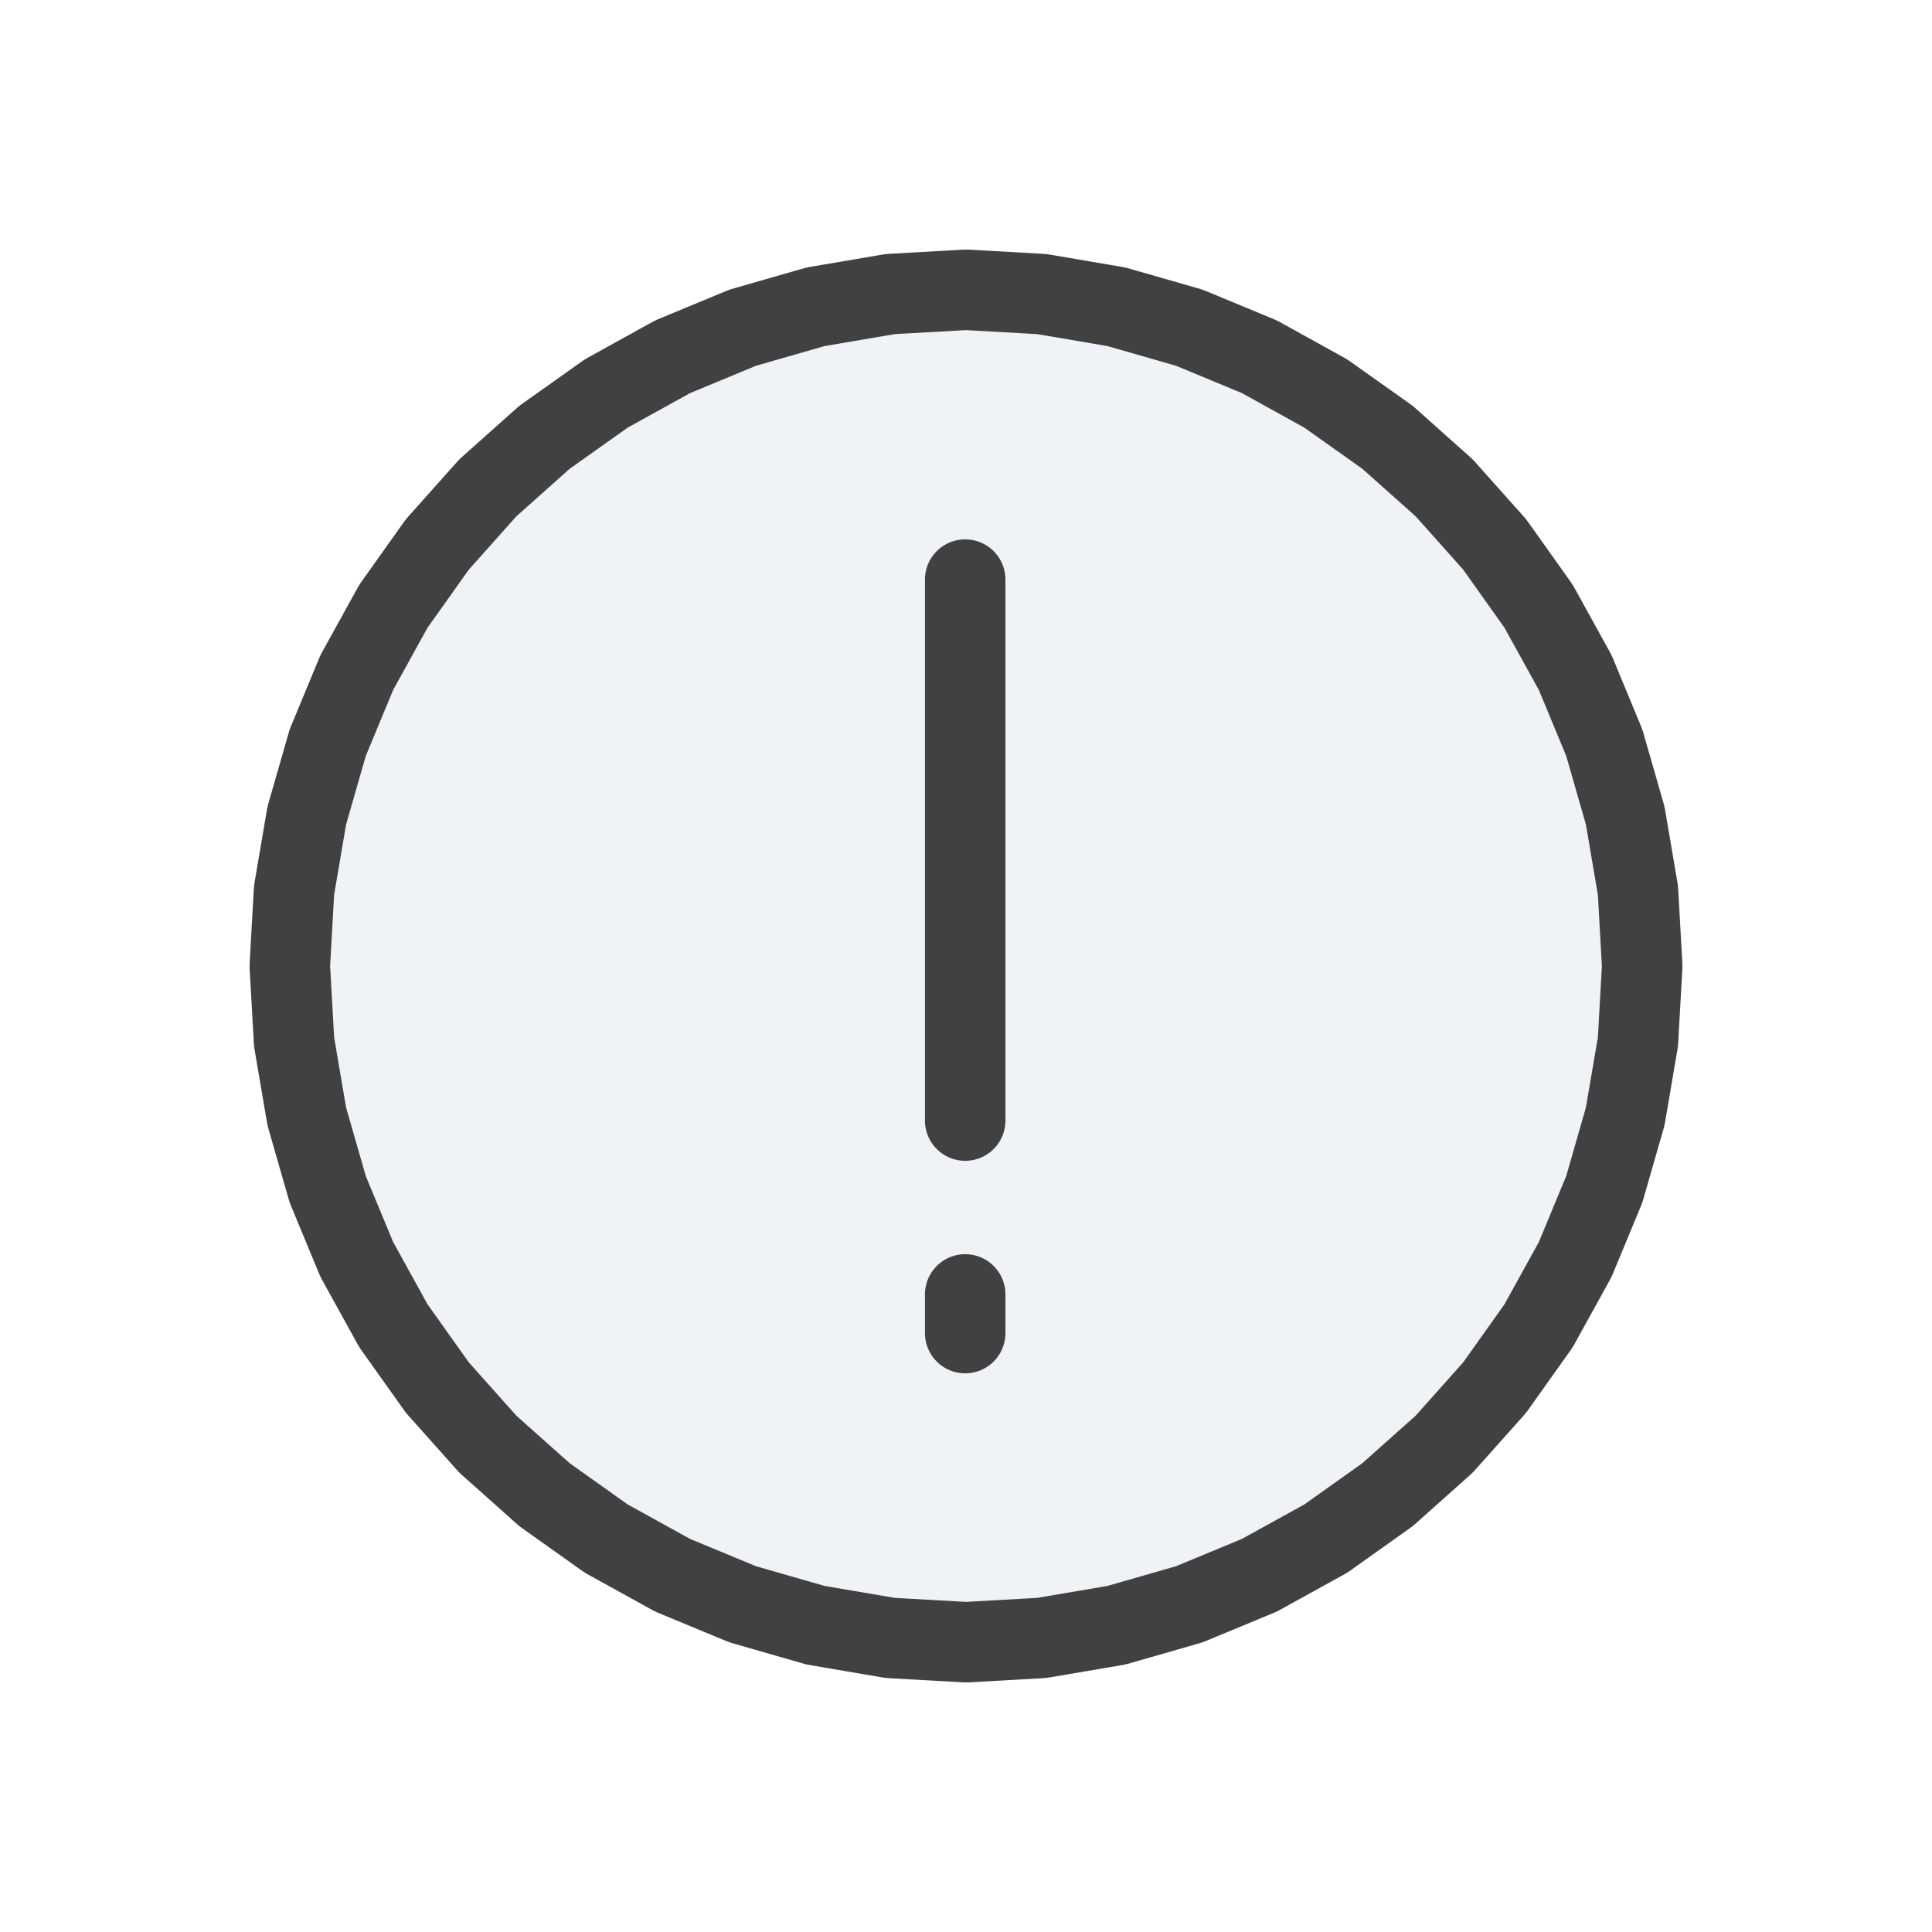 <svg width="24" height="24" viewBox="0 0 24 24" fill="none" xmlns="http://www.w3.org/2000/svg">
<path d="M12 3.6L12.941 3.653L13.869 3.811L14.774 4.071L15.645 4.432L16.469 4.888L17.237 5.433L17.94 6.06L18.567 6.763L19.113 7.531L19.568 8.355L19.929 9.226L20.189 10.131L20.347 11.059L20.4 12L20.347 12.941L20.189 13.869L19.929 14.774L19.568 15.645L19.113 16.469L18.567 17.237L17.94 17.94L17.237 18.567L16.469 19.113L15.645 19.568L14.774 19.929L13.869 20.189L12.941 20.347L12 20.4L11.059 20.347L10.131 20.189L9.226 19.929L8.355 19.568L7.531 19.113L6.763 18.567L6.06 17.94L5.433 17.237L4.887 16.469L4.432 15.645L4.071 14.774L3.811 13.869L3.653 12.941L3.6 12L3.653 11.059L3.811 10.131L4.071 9.226L4.432 8.355L4.887 7.531L5.433 6.763L6.06 6.06L6.763 5.433L7.531 4.888L8.355 4.432L9.226 4.071L10.131 3.811L11.059 3.653L12 3.6Z" fill="#C2CCDE" fill-opacity="0.25"/>
<path d="M11.99 7.2V13.92M11.99 16.08V16.56M12 3.6L12.941 3.653L13.869 3.811L14.774 4.071L15.645 4.432L16.469 4.888L17.237 5.433L17.94 6.06L18.567 6.763L19.113 7.531L19.568 8.355L19.929 9.226L20.189 10.131L20.347 11.059L20.4 12L20.347 12.941L20.189 13.869L19.929 14.774L19.568 15.645L19.113 16.469L18.567 17.237L17.94 17.94L17.237 18.567L16.469 19.113L15.645 19.568L14.774 19.929L13.869 20.189L12.941 20.347L12 20.4L11.059 20.347L10.131 20.189L9.226 19.929L8.355 19.568L7.531 19.113L6.763 18.567L6.06 17.94L5.433 17.237L4.887 16.469L4.432 15.645L4.071 14.774L3.811 13.869L3.653 12.941L3.6 12L3.653 11.059L3.811 10.131L4.071 9.226L4.432 8.355L4.887 7.531L5.433 6.763L6.06 6.06L6.763 5.433L7.531 4.888L8.355 4.432L9.226 4.071L10.131 3.811L11.059 3.653L12 3.6Z" stroke="#414141" stroke-linecap="round" stroke-linejoin="round"/>
</svg>
